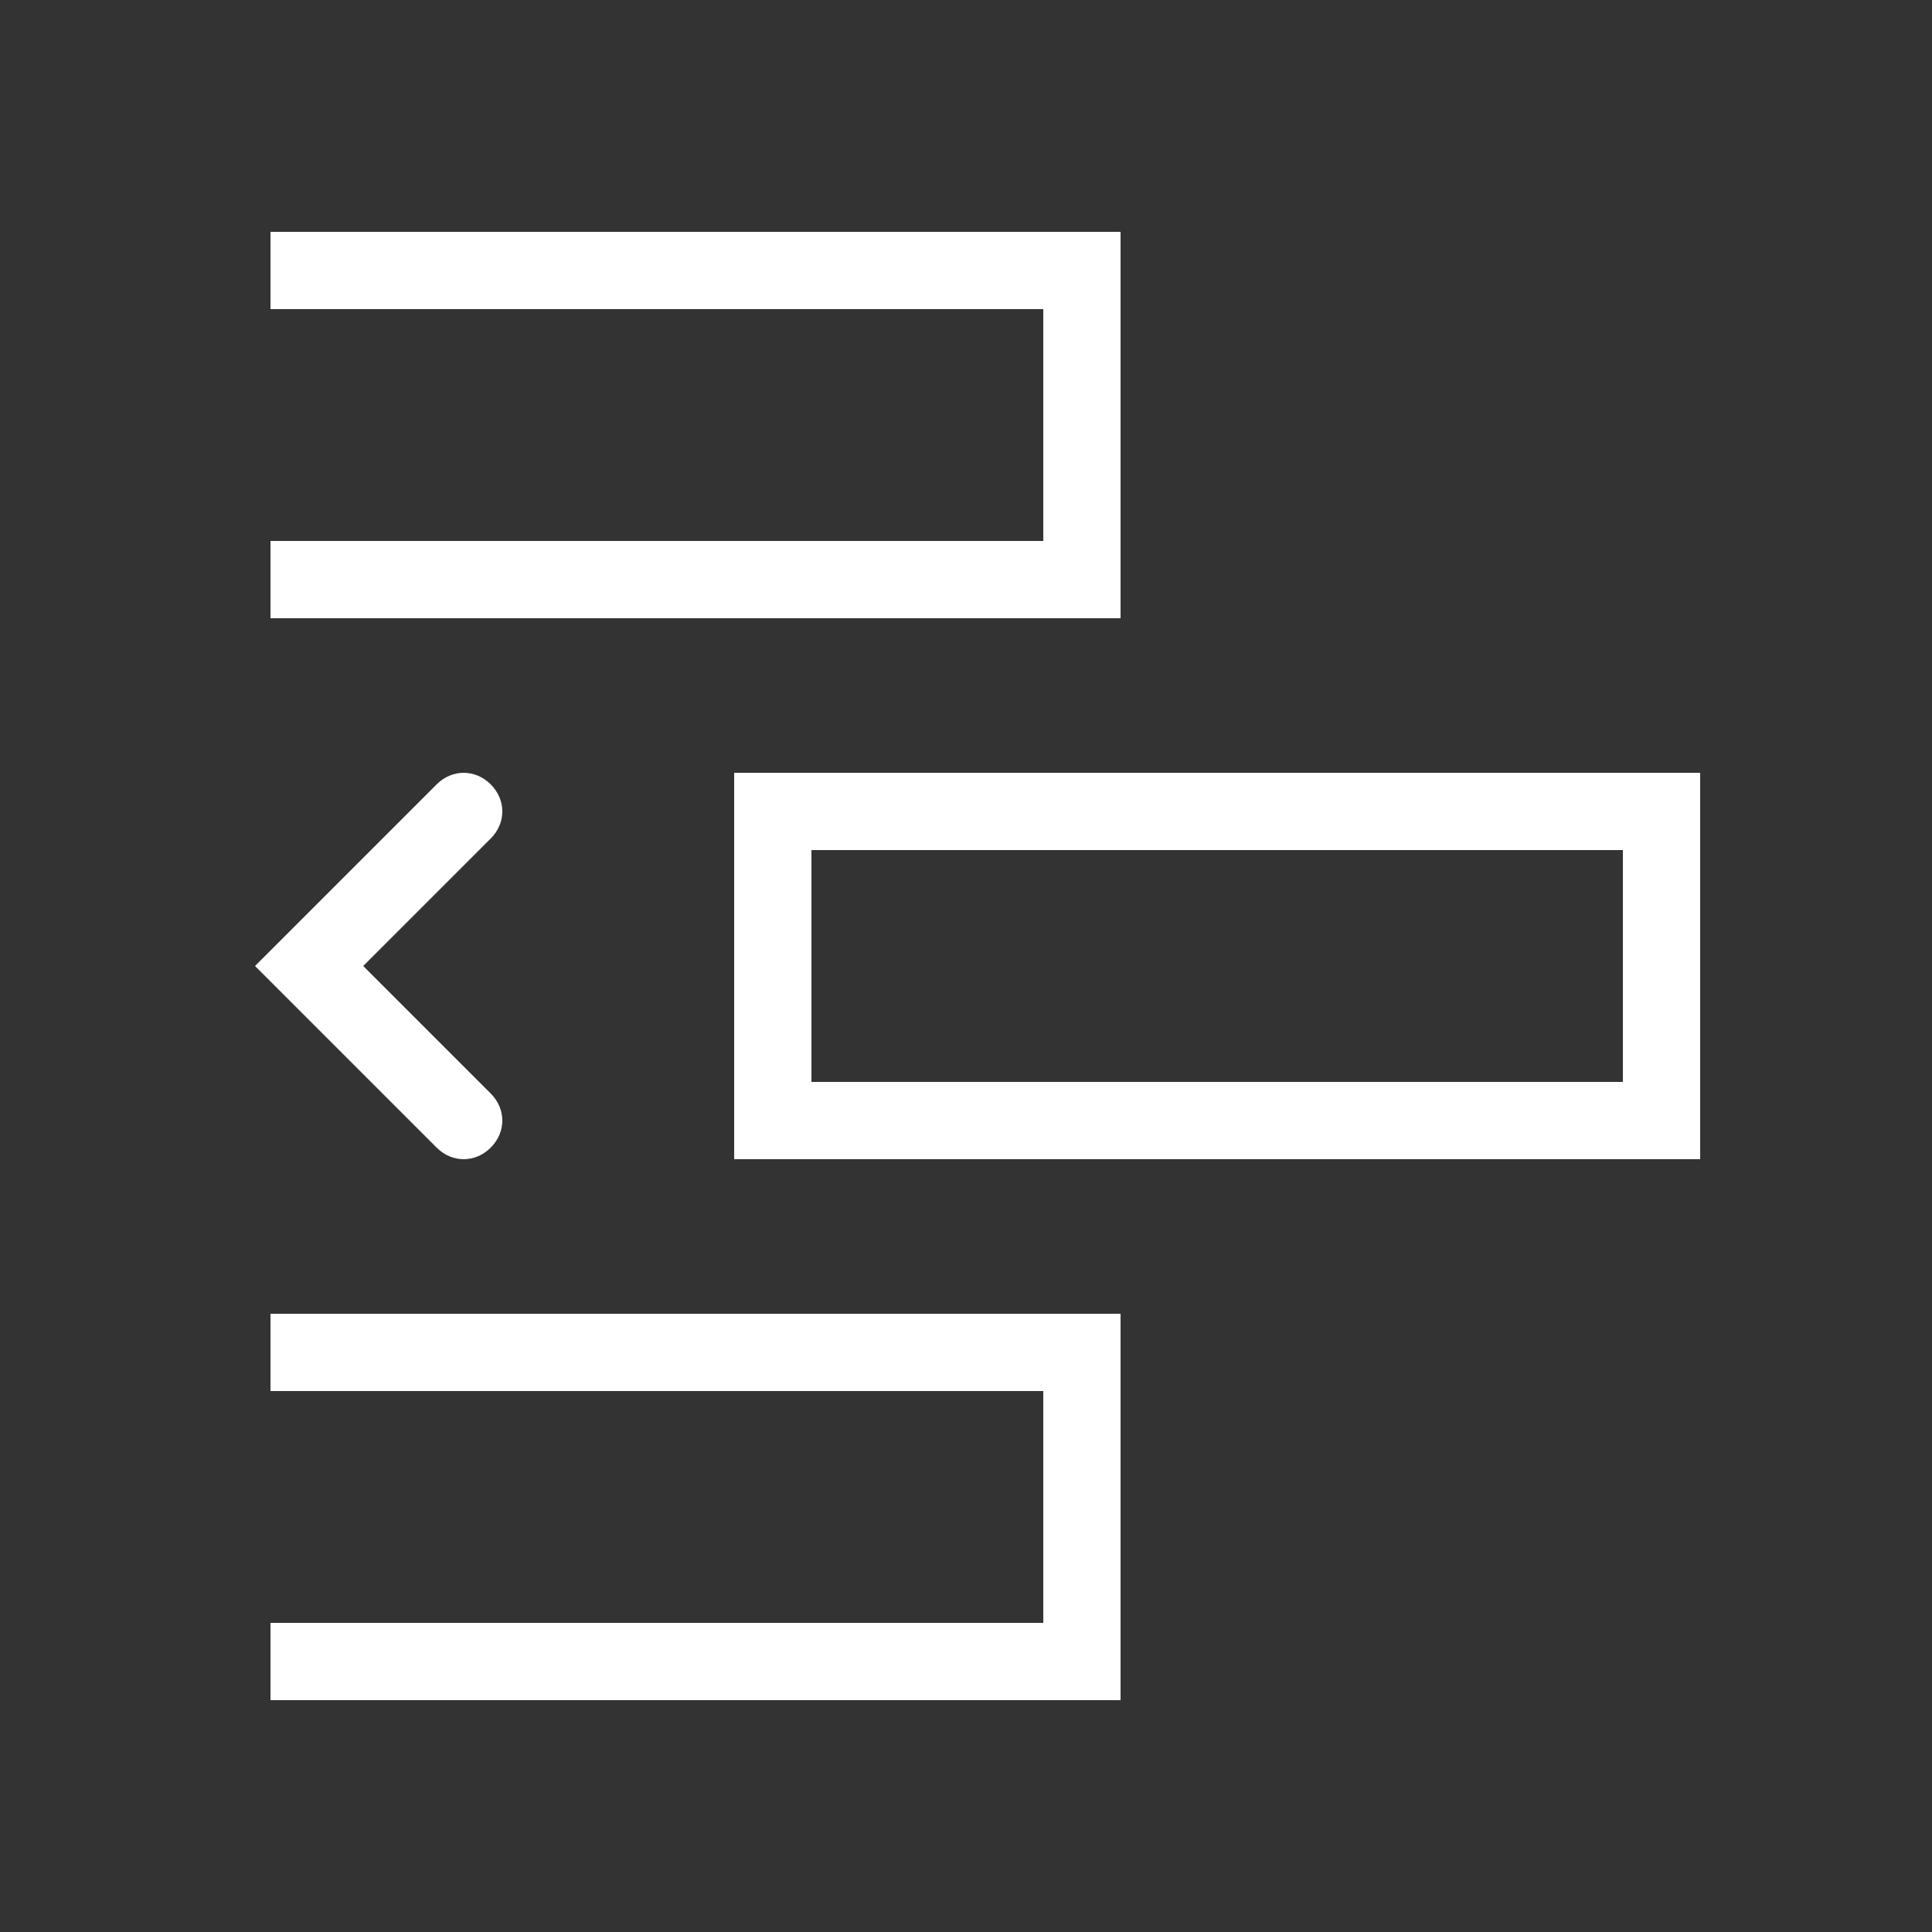 <?xml version="1.0" standalone="no"?><!DOCTYPE svg PUBLIC "-//W3C//DTD SVG 1.1//EN" "http://www.w3.org/Graphics/SVG/1.1/DTD/svg11.dtd"><svg t="1591943439079" class="icon" viewBox="0 0 1024 1024" version="1.1" xmlns="http://www.w3.org/2000/svg" p-id="16868" xmlns:xlink="http://www.w3.org/1999/xlink" width="64" height="64"><rect x="0" y="0" width="1024" height="1024" fill="#333333" stroke="none"/><defs><style type="text/css"></style></defs><path d="M552.96 286.72v-122.88h-409.6v-40.96h450.56v204.8h-450.56v-40.96h409.6z m0 573.44v-122.88h-409.6v-40.96h450.56v204.8h-450.56v-40.96h409.6z m-292.864-415.744l-67.584 67.584 67.584 67.584c8.192 8.192 8.192 20.48 0 28.672-8.192 8.192-20.48 8.192-28.672 0l-96.256-96.256 96.256-96.256c8.192-8.192 20.48-8.192 28.672 0 8.192 8.192 8.192 20.48 0 28.672z m129.024-34.816h512v204.8h-512v-204.8z m40.96 163.84h430.08v-122.88h-430.08v122.88z" p-id="16869" fill="#ffffff"></path></svg>